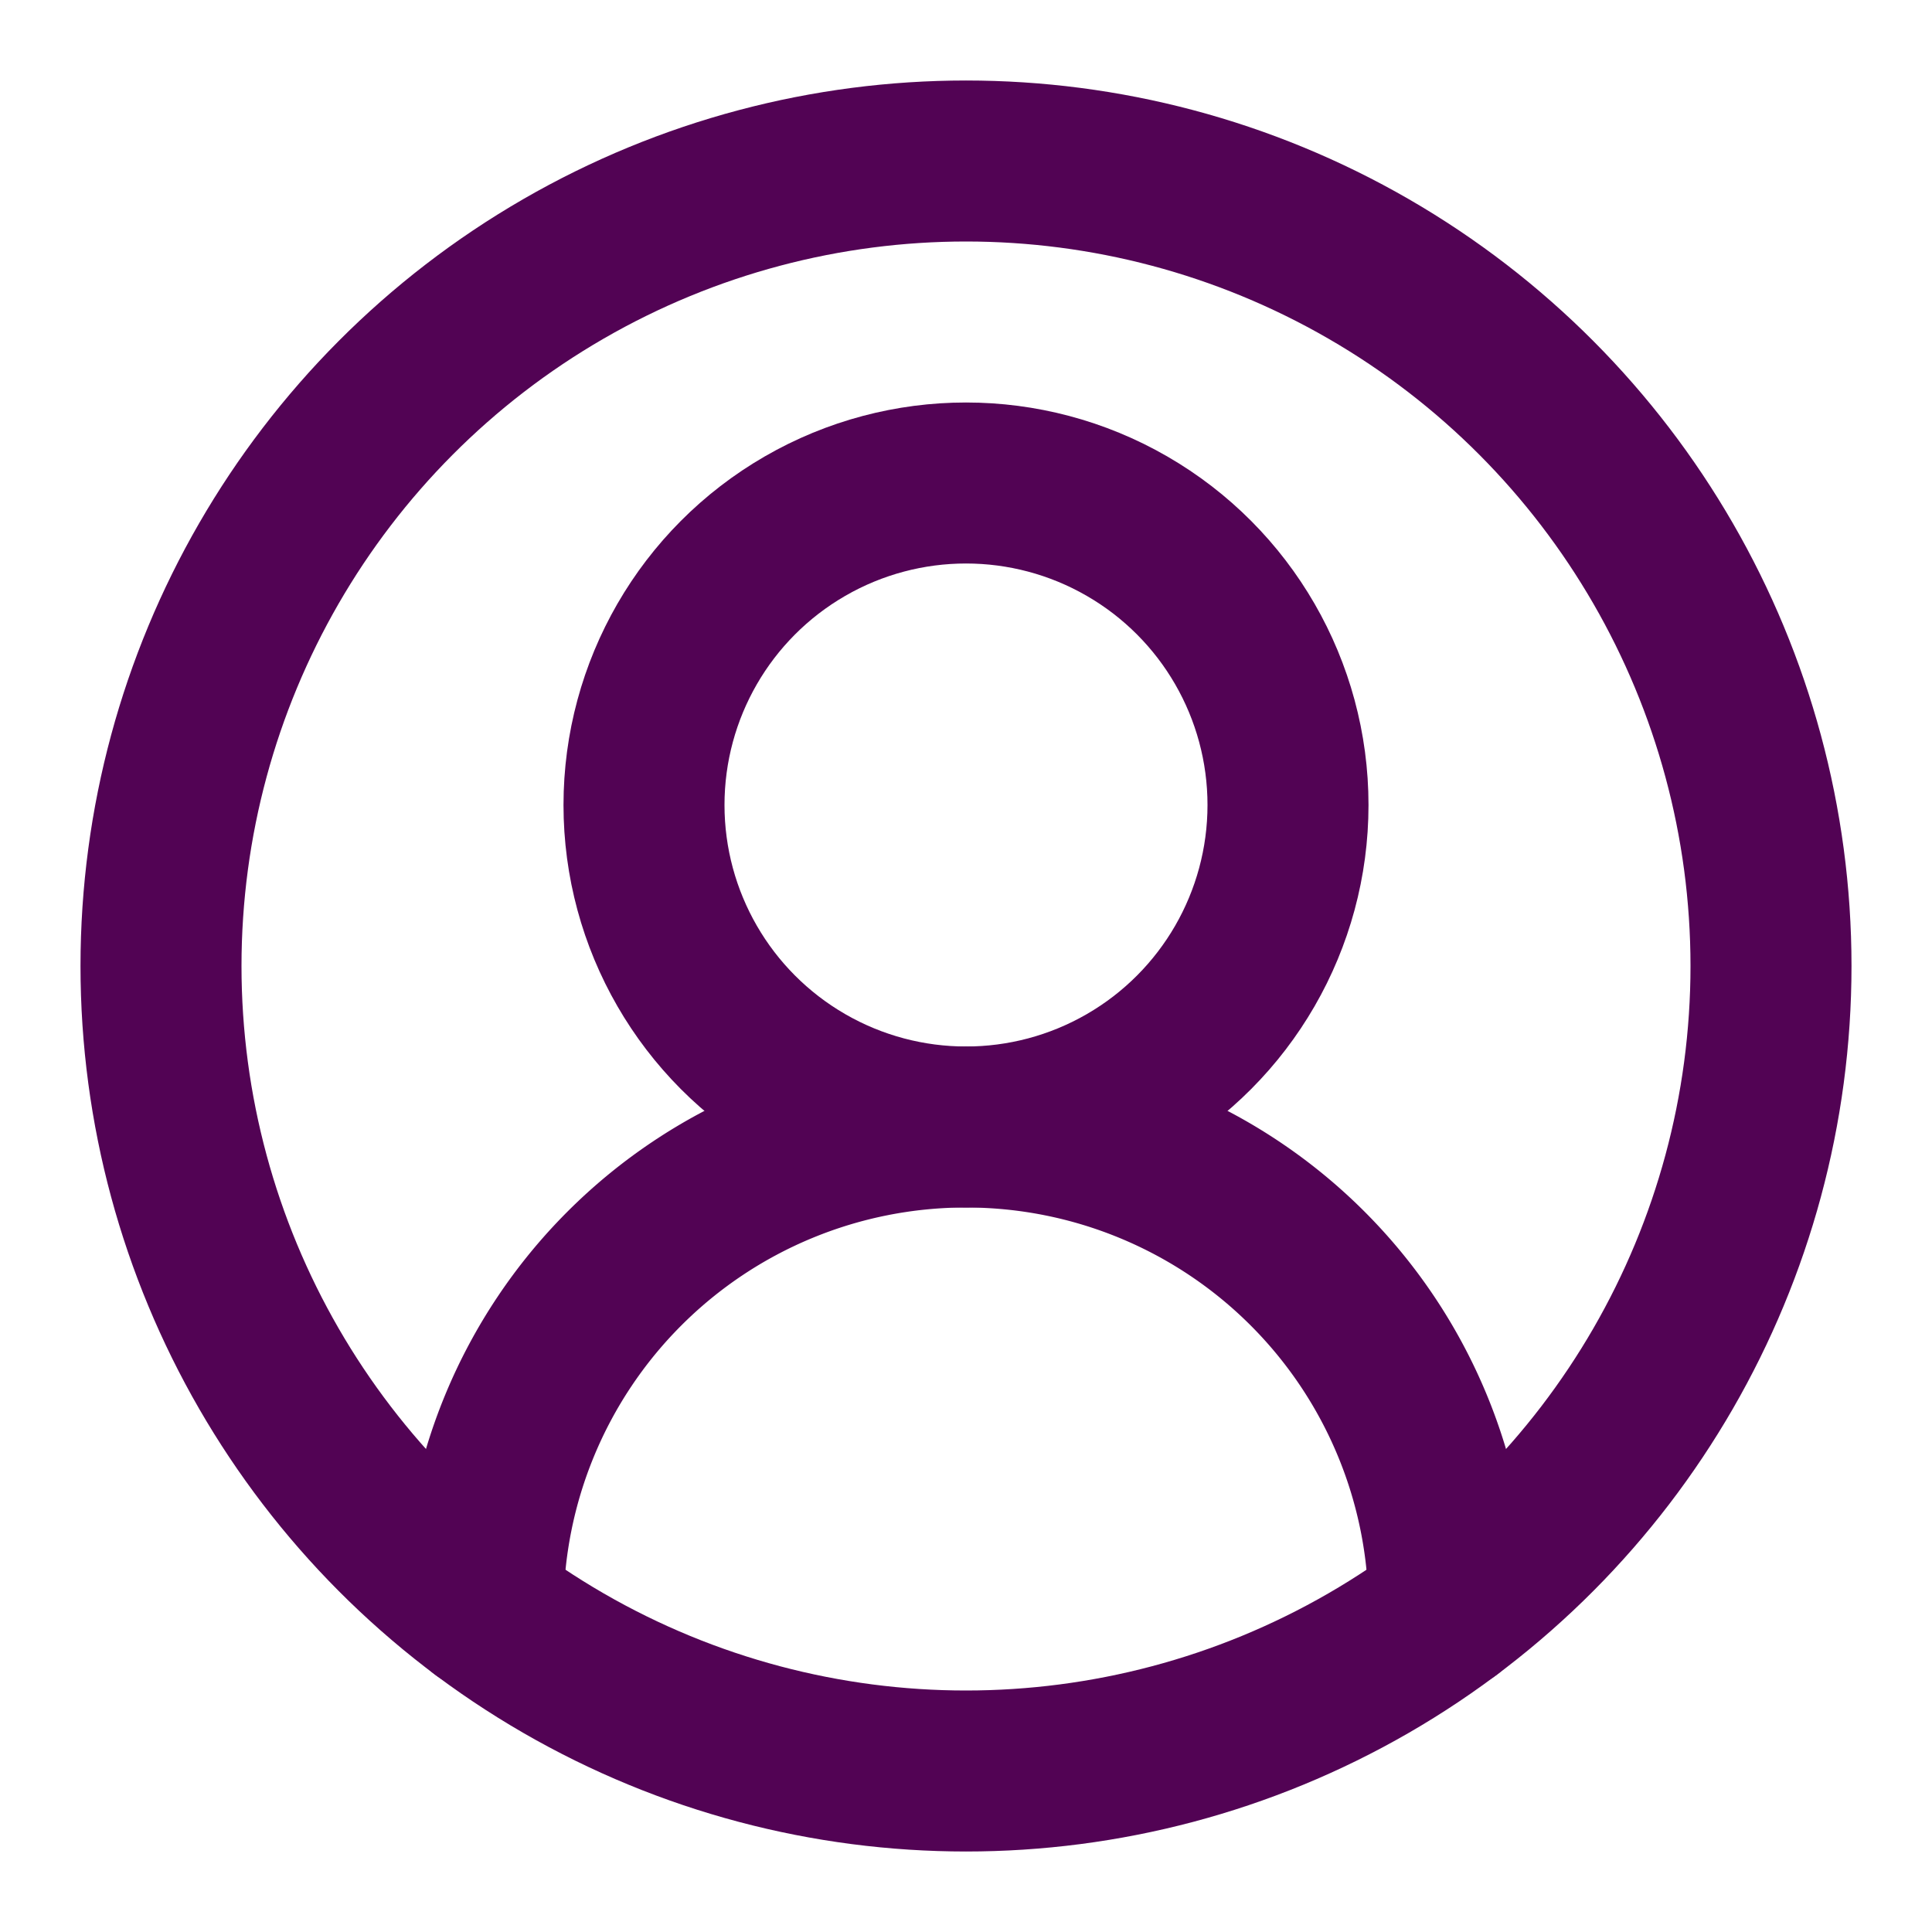 <svg xmlns="http://www.w3.org/2000/svg" width="24" height="24" viewBox="0 0 24 24" fill="none" stroke="#520354" stroke-width="2" stroke-linecap="round" stroke-linejoin="round" class="lucide lucide-circle-user-round"><path d="M18 20a6 6 0 0 0-12 0"/><circle cx="12" cy="10" r="4"/><circle cx="12" cy="12" r="10"/></svg>